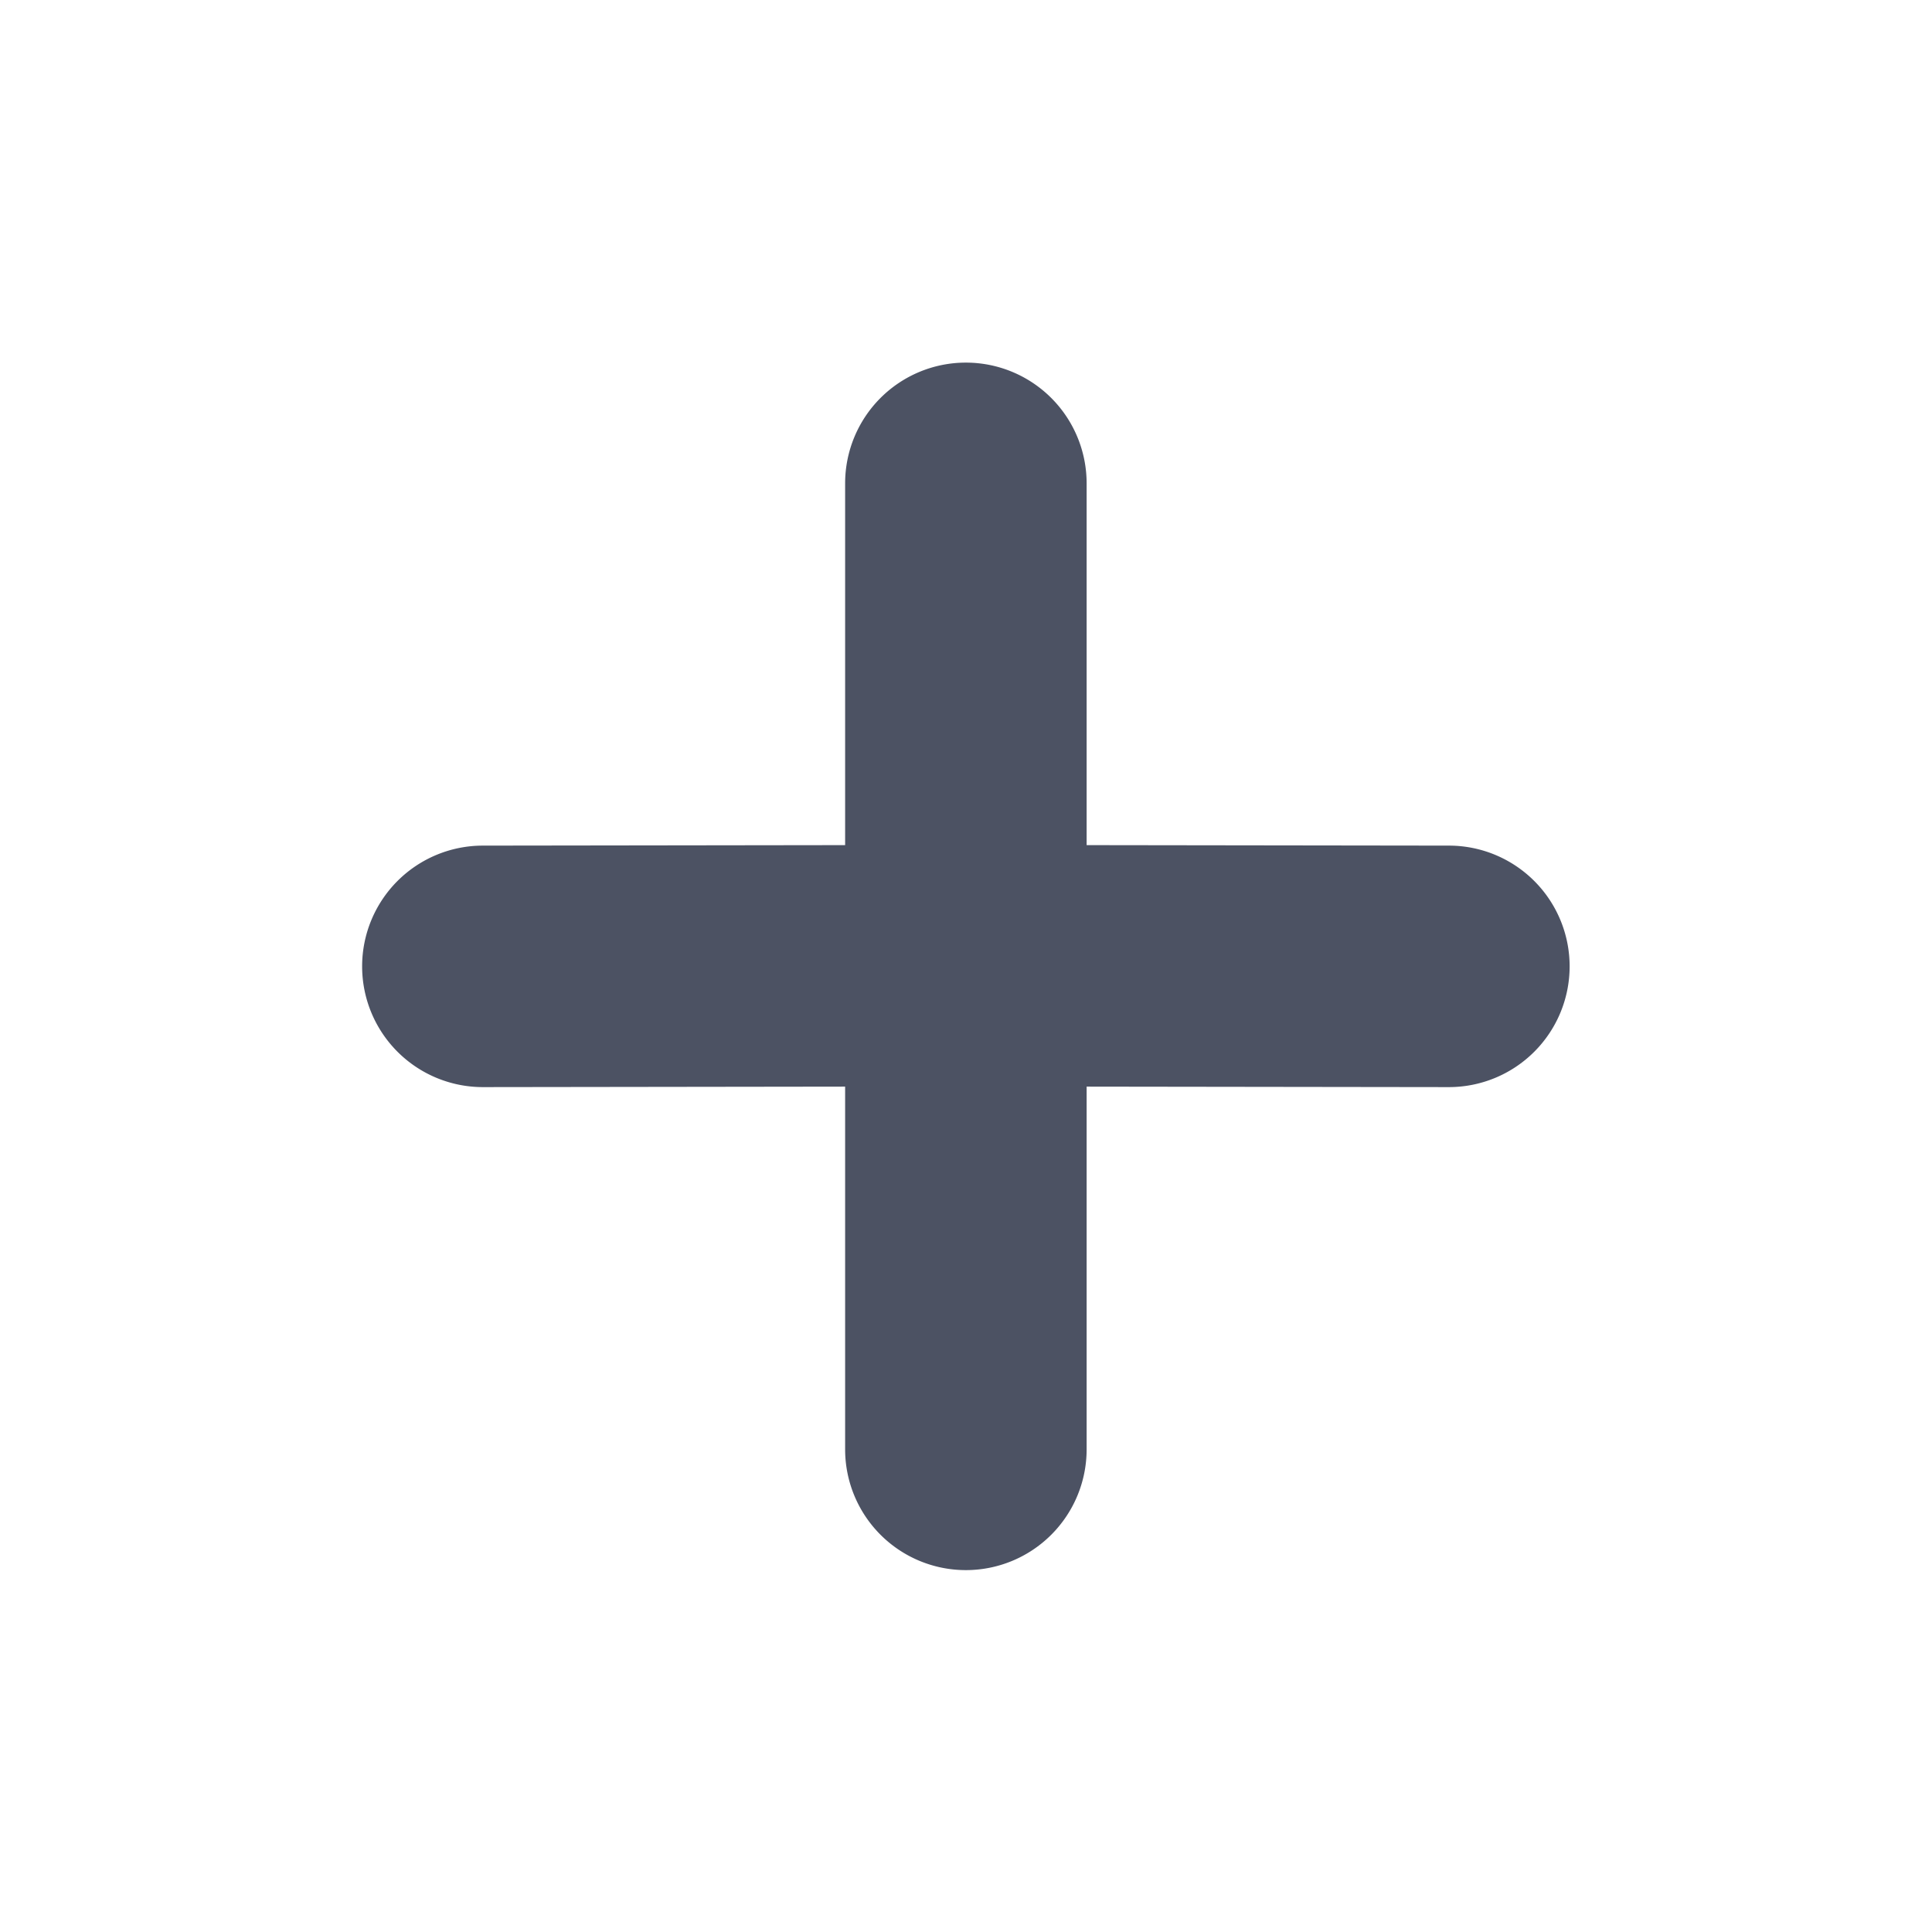 <?xml version='1.0' encoding='UTF-8' standalone='no'?>
<svg xmlns:cc='http://creativecommons.org/ns#' xmlns:dc='http://purl.org/dc/elements/1.1/' height='16' id='svg7384' xmlns:osb='http://www.openswatchbook.org/uri/2009/osb' xmlns:rdf='http://www.w3.org/1999/02/22-rdf-syntax-ns#' style='enable-background:new' xmlns:svg='http://www.w3.org/2000/svg' version='1.1' width='16' xmlns='http://www.w3.org/2000/svg'>
  <title id='title8473'>Pop Symbolic Icon Theme</title>
  <defs id='defs7386'>
    <linearGradient id='linearGradient6882' osb:paint='solid'>
      <stop id='stop6884' offset='0' style='stop-color:#555555;stop-opacity:1;'/>
    </linearGradient>
    <linearGradient id='linearGradient5606' osb:paint='solid'>
      <stop id='stop5608' offset='0' style='stop-color:#000000;stop-opacity:1;'/>
    </linearGradient>
    <filter id='filter7554' style='color-interpolation-filters:sRGB'>
      <feBlend id='feBlend7556' in2='BackgroundImage' mode='darken'/>
    </filter>
  </defs>
  <g id='layer9' style='display:inline' transform='translate(-445.001,-143.028)'/>
  <g id='layer10' style='display:inline;filter:url(#filter7554)' transform='translate(-445.001,-143.028)'/>
  <g id='layer1' style='display:inline' transform='translate(-204.001,-760.028)'/>
  <g id='layer14' style='display:inline' transform='translate(-445.001,-143.028)'/>
  <g id='layer15' style='display:inline' transform='translate(-445.001,-143.028)'/>
  <g id='g71291' style='display:inline' transform='translate(-445.001,-143.028)'/>
  <g id='layer2' style='display:inline' transform='translate(-204.001,-610.028)'/>
  <g id='layer3' transform='translate(-204.001,-870.028)'/>
  <g id='layer12' style='display:inline' transform='translate(-445.001,-143.028)'>
    
    <path d='m 453,146.031 a 1,1 0 0 0 -1,1 v 2.996 l -3,0.004 a 1,1 0 0 0 -1,1 1,1 0 0 0 1,1 l 3,-0.004 v 3.004 a 1,1 0 0 0 1,1 1,1 0 0 0 1,-1 v -3.004 l 3,0.004 a 1,1 0 0 0 1,-1 1,1 0 0 0 -1,-1 l -3,-0.004 v -2.996 a 1,1 0 0 0 -1,-1 z' id='path5419' style='color:#bebebe;display:inline;overflow:visible;visibility:visible;fill:#4c5263;fill-opacity:1;stroke:none;stroke-width:1;marker:none'/>
  </g>
</svg>
